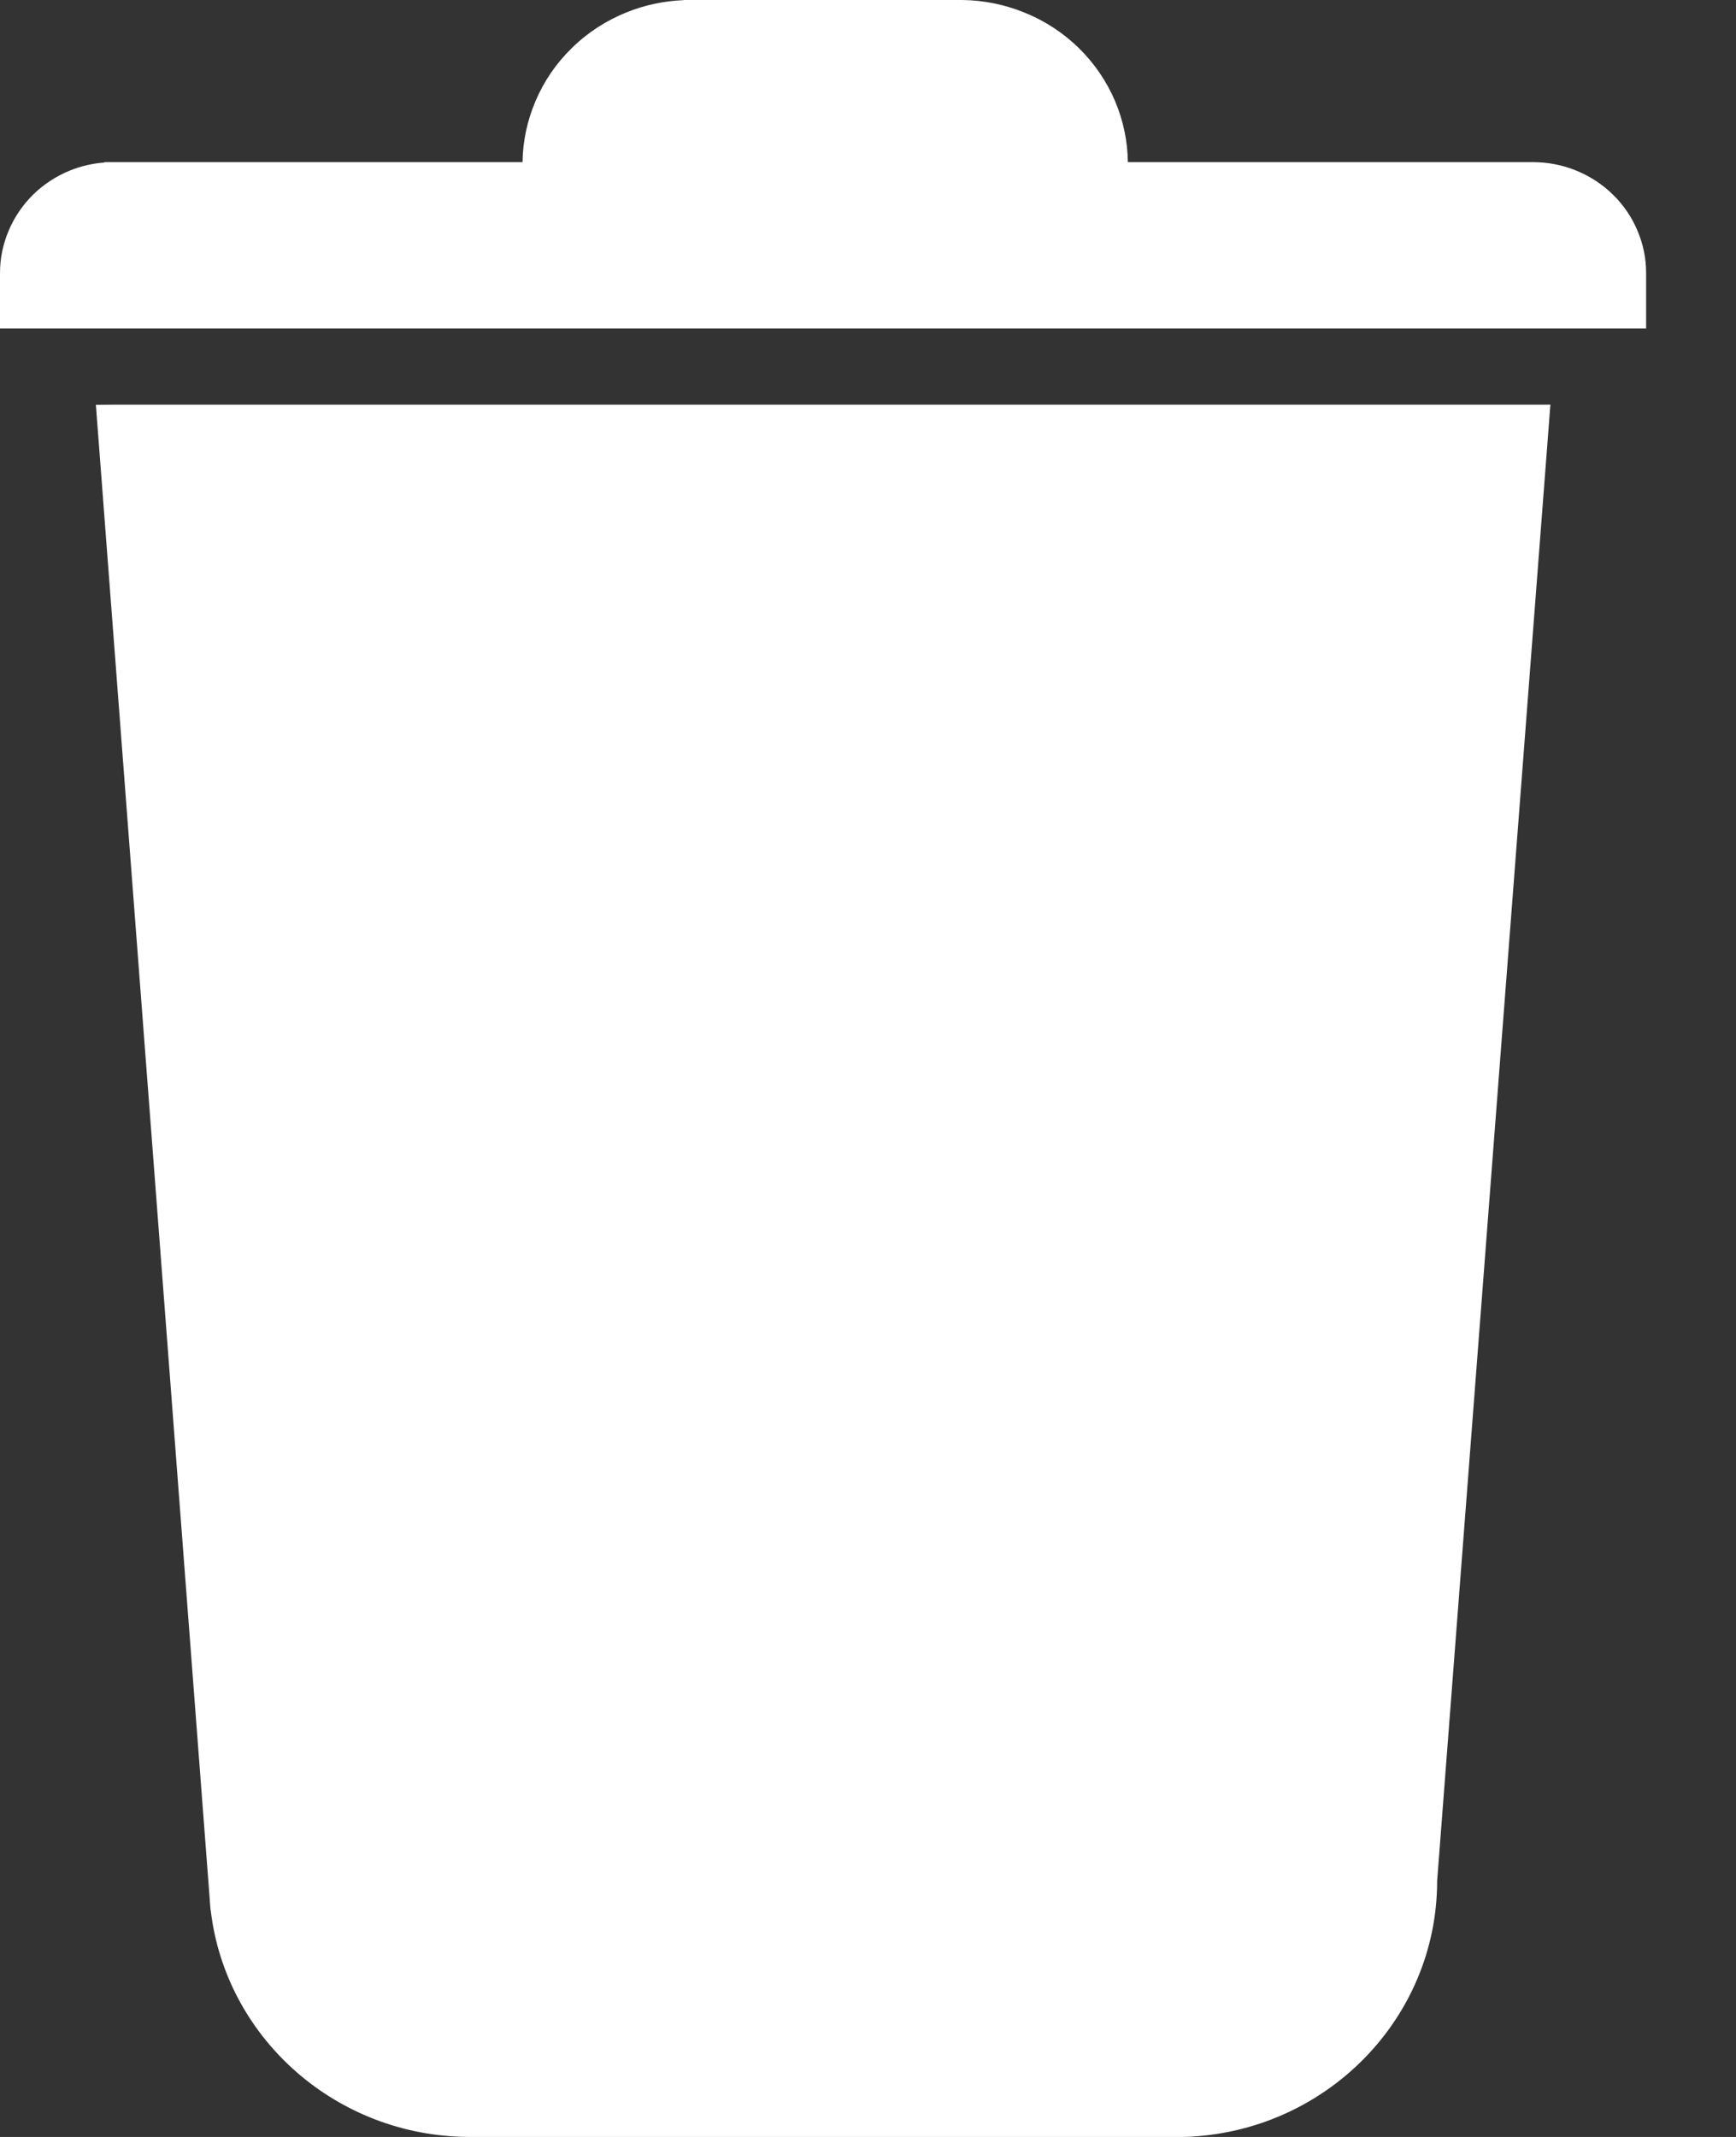 <svg width="13" height="16" viewBox="0 0 13 16" fill="none" xmlns="http://www.w3.org/2000/svg">
<rect x="0" y="0" width="13" height="16" fill="#333333" stroke="none"/>
<path fill-rule="evenodd" clip-rule="evenodd" d="M8.351 0.759C8.412 0.904 8.444 1.058 8.446 1.214H11.479C11.59 1.214 11.7 1.235 11.803 1.277C11.906 1.319 12 1.38 12.078 1.457C12.157 1.534 12.22 1.626 12.262 1.727C12.305 1.827 12.327 1.935 12.327 2.044V2.46H0V2.044C3.90884e-05 1.935 0.022 1.828 0.065 1.727C0.107 1.626 0.17 1.535 0.248 1.457C0.327 1.38 0.421 1.319 0.523 1.277C0.606 1.244 0.693 1.223 0.782 1.217V1.214H3.913C3.915 1.058 3.948 0.904 4.009 0.76C4.072 0.61 4.164 0.475 4.281 0.361C4.397 0.246 4.536 0.156 4.688 0.094C4.825 0.038 4.972 0.007 5.12 0.001V0H7.191L7.207 0C7.366 0.002 7.524 0.034 7.671 0.094C7.824 0.155 7.962 0.246 8.079 0.36C8.195 0.474 8.288 0.61 8.351 0.759ZM11.61 3.03L10.762 14.083C10.762 15.12 9.921 15.967 8.87 16H8.825L8.805 16L8.785 16H3.542L3.522 16L3.502 16L3.457 15.999C2.482 15.968 1.687 15.237 1.578 14.303L1.577 14.303L1.573 14.257C1.572 14.238 1.57 14.219 1.569 14.2L0.718 3.031L0.849 3.03L10.876 3.03L11.61 3.03Z" fill="white"/>
</svg>
